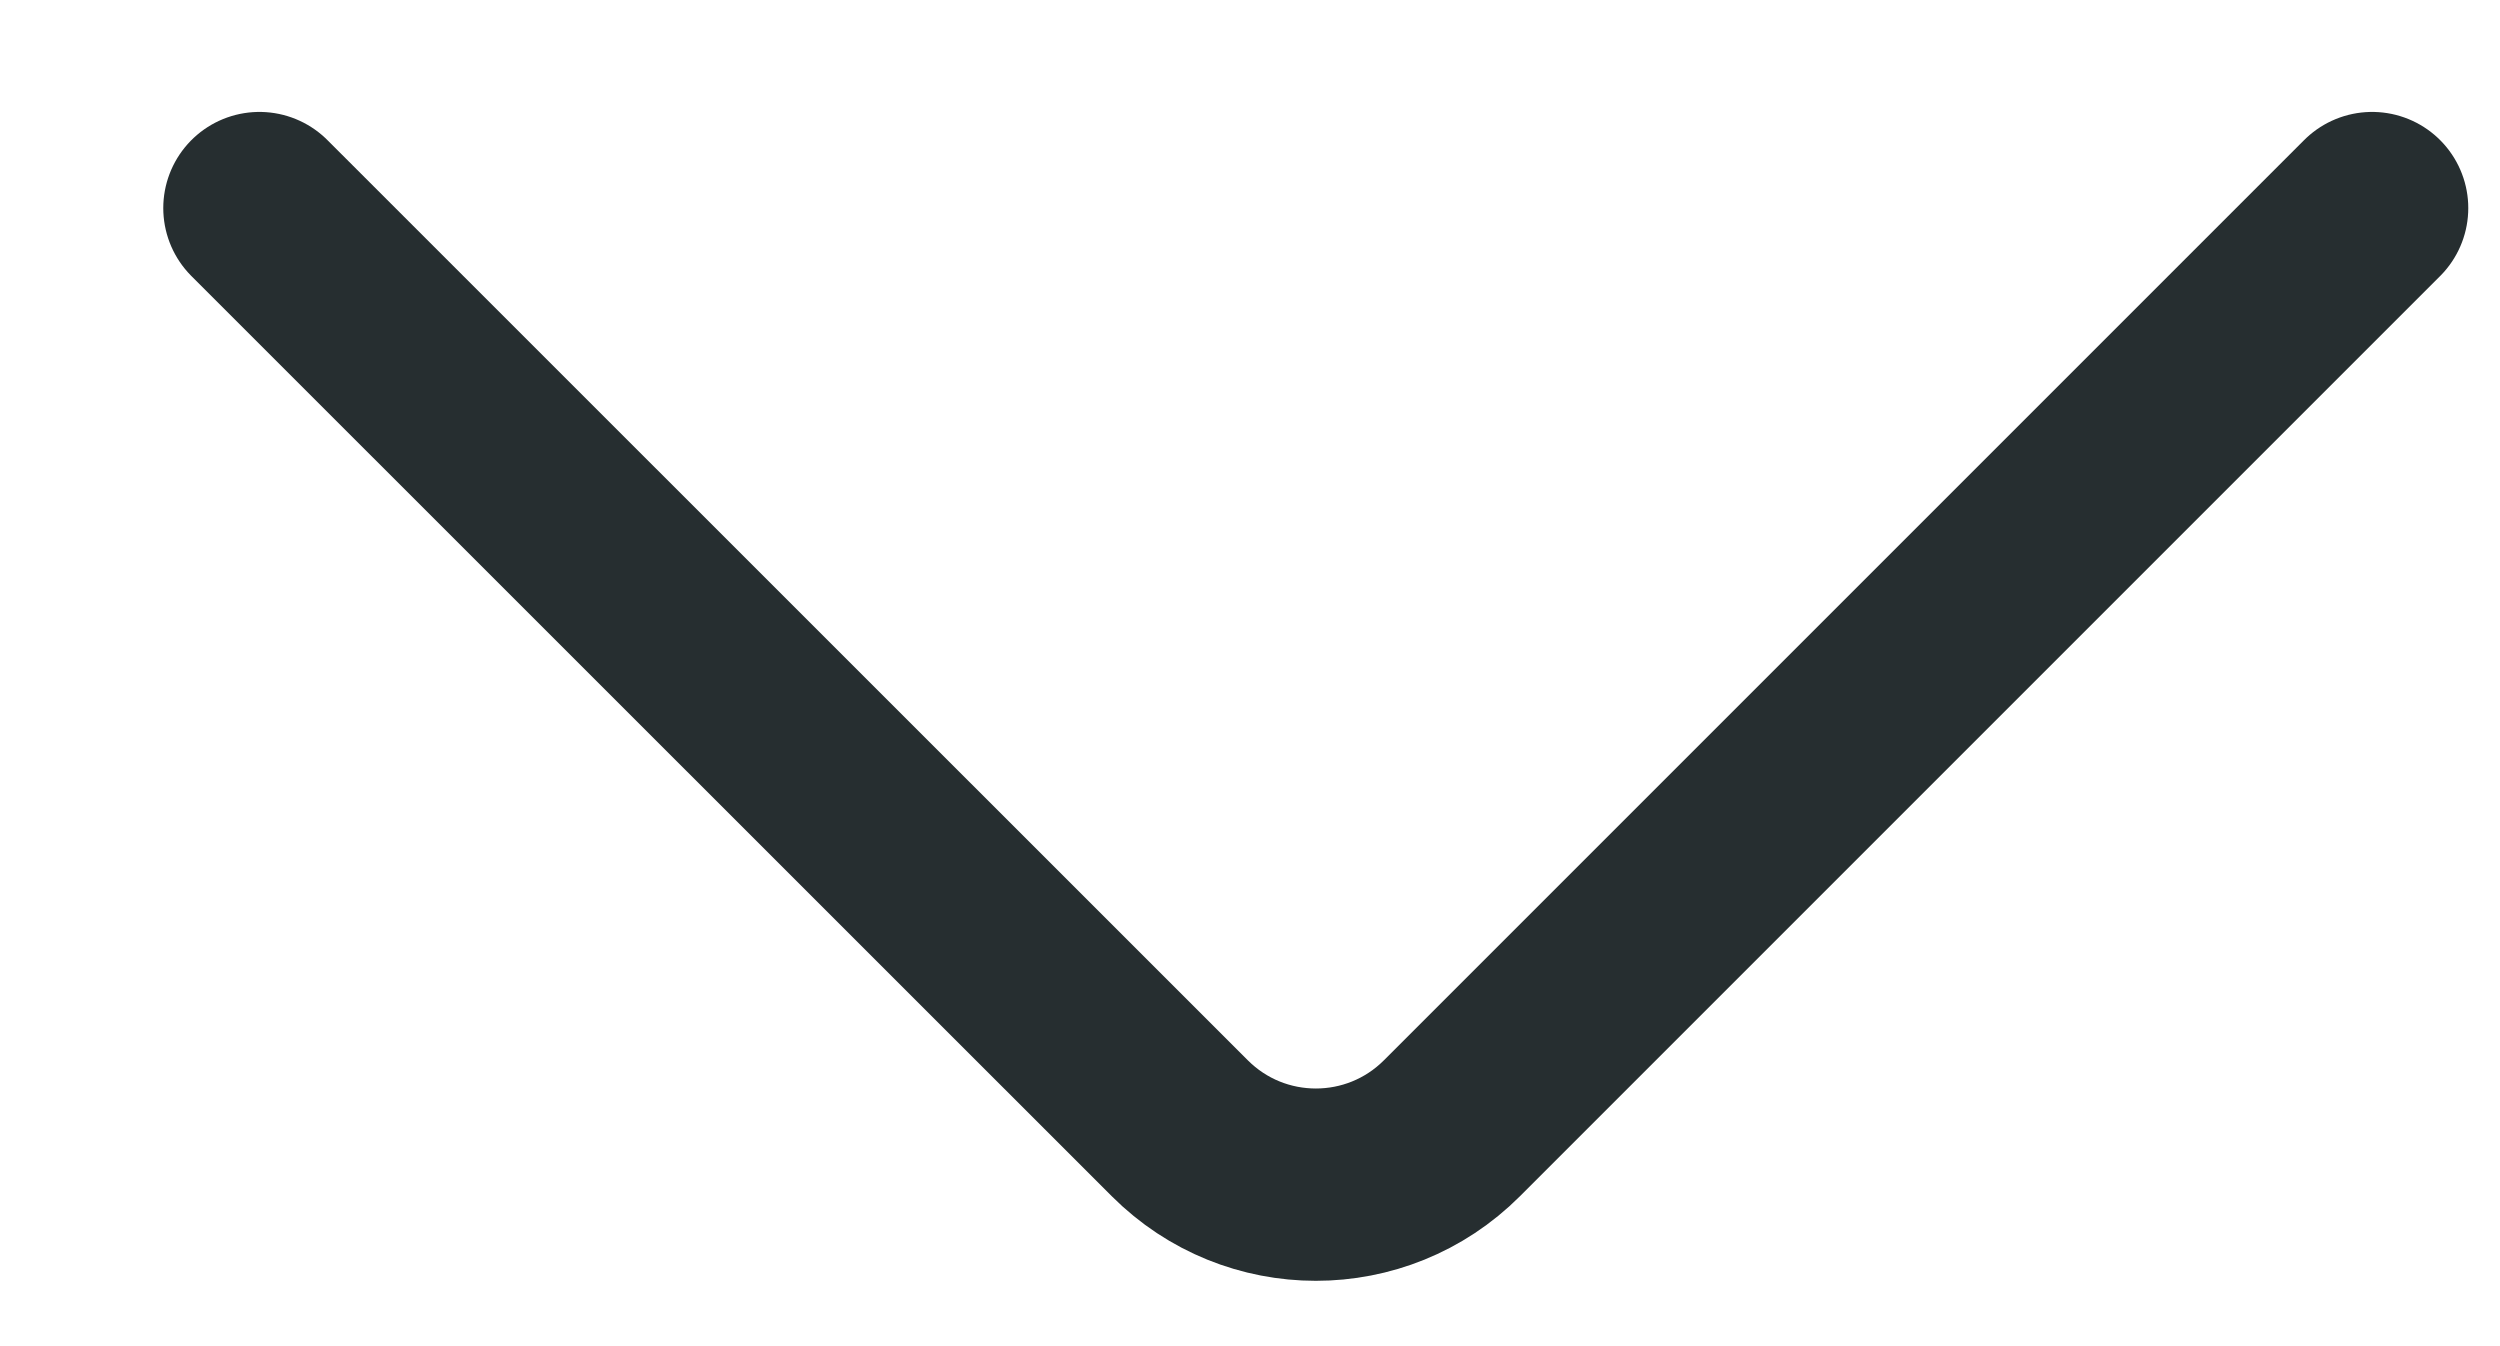 <svg width="13" height="7" viewBox="0 0 13 7" fill="none" xmlns="http://www.w3.org/2000/svg">
<path d="M1.349 1.082L6.135 5.867C6.526 6.258 7.159 6.258 7.55 5.867L12.335 1.082" stroke="#262E30" stroke-linecap="round"/>
</svg>
